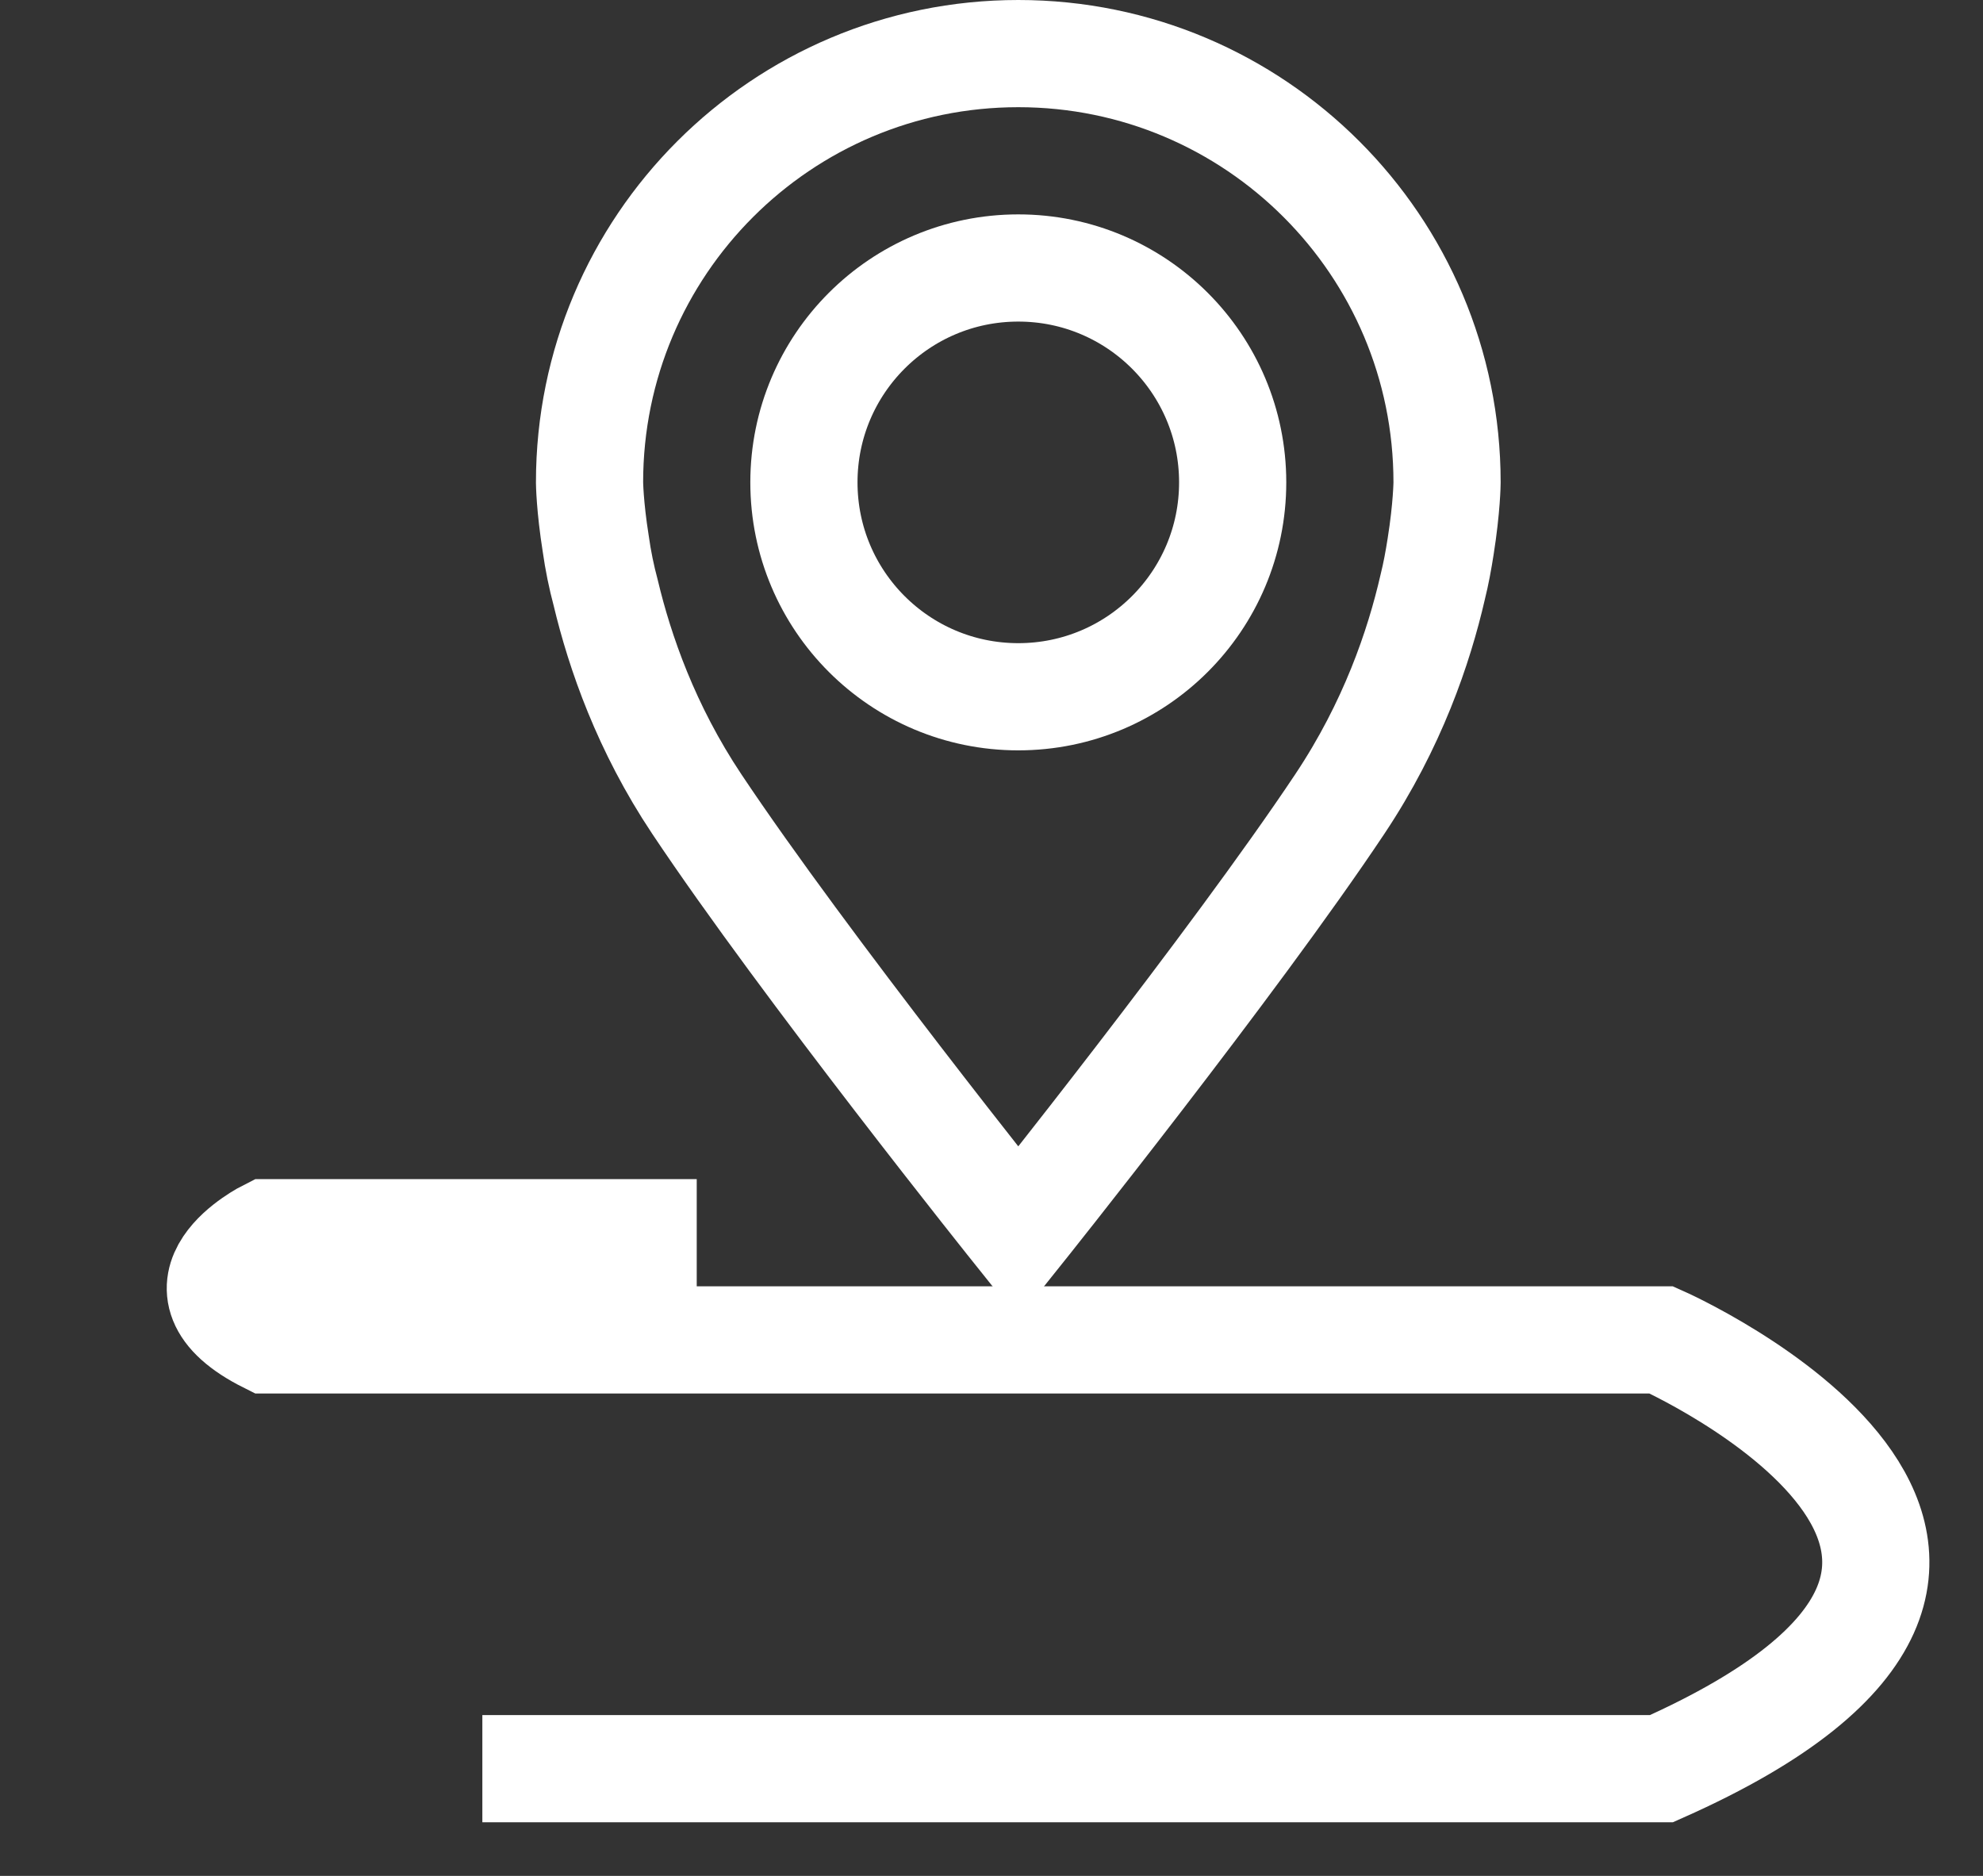 <svg 
 xmlns="http://www.w3.org/2000/svg"
 xmlns:xlink="http://www.w3.org/1999/xlink"
 width="18.5px" height="17.5px">
<rect width="100%" height="100%" fill="#333333" stroke="none"/>
<path fill-rule="evenodd"  stroke="rgb(255, 255, 255)" stroke-width="1px" stroke-linecap="butt" stroke-linejoin="miter" fill="none"
 d="M6.500,11.500 L2.500,11.500 C2.500,11.500 1.500,12.000 2.500,12.500 L15.500,12.500 C15.500,12.500 20.000,14.500 15.500,16.500 L4.500,16.500 "/>
<path fill-rule="evenodd"  stroke="rgb(255, 255, 255)" stroke-width="1px" stroke-linecap="butt" stroke-linejoin="miter" fill="none"
 d="M13.500,4.501 C13.500,4.504 13.498,4.734 13.440,5.099 C13.420,5.227 13.397,5.353 13.366,5.477 C13.238,6.034 12.991,6.764 12.500,7.500 C11.505,8.993 9.500,11.500 9.500,11.500 C9.500,11.500 7.506,9.009 6.500,7.500 C6.028,6.792 5.783,6.084 5.651,5.531 C5.611,5.382 5.580,5.230 5.558,5.074 C5.502,4.721 5.500,4.500 5.500,4.500 C5.500,4.500 5.500,4.500 5.500,4.500 C5.500,4.500 5.500,4.500 5.500,4.500 C5.500,4.500 5.500,4.500 5.500,4.500 L5.500,4.500 C5.500,2.291 7.291,0.500 9.500,0.500 C11.709,0.500 13.500,2.291 13.500,4.500 C13.500,4.500 13.500,4.501 13.500,4.501 Z"/>
<path fill-rule="evenodd"  stroke="rgb(255, 255, 255)" stroke-width="1px" stroke-linecap="butt" stroke-linejoin="miter" fill="none"
 d="M9.500,2.500 C10.605,2.500 11.500,3.395 11.500,4.500 C11.500,5.605 10.605,6.500 9.500,6.500 C8.395,6.500 7.500,5.605 7.500,4.500 C7.500,3.395 8.395,2.500 9.500,2.500 Z"/>
</svg>
